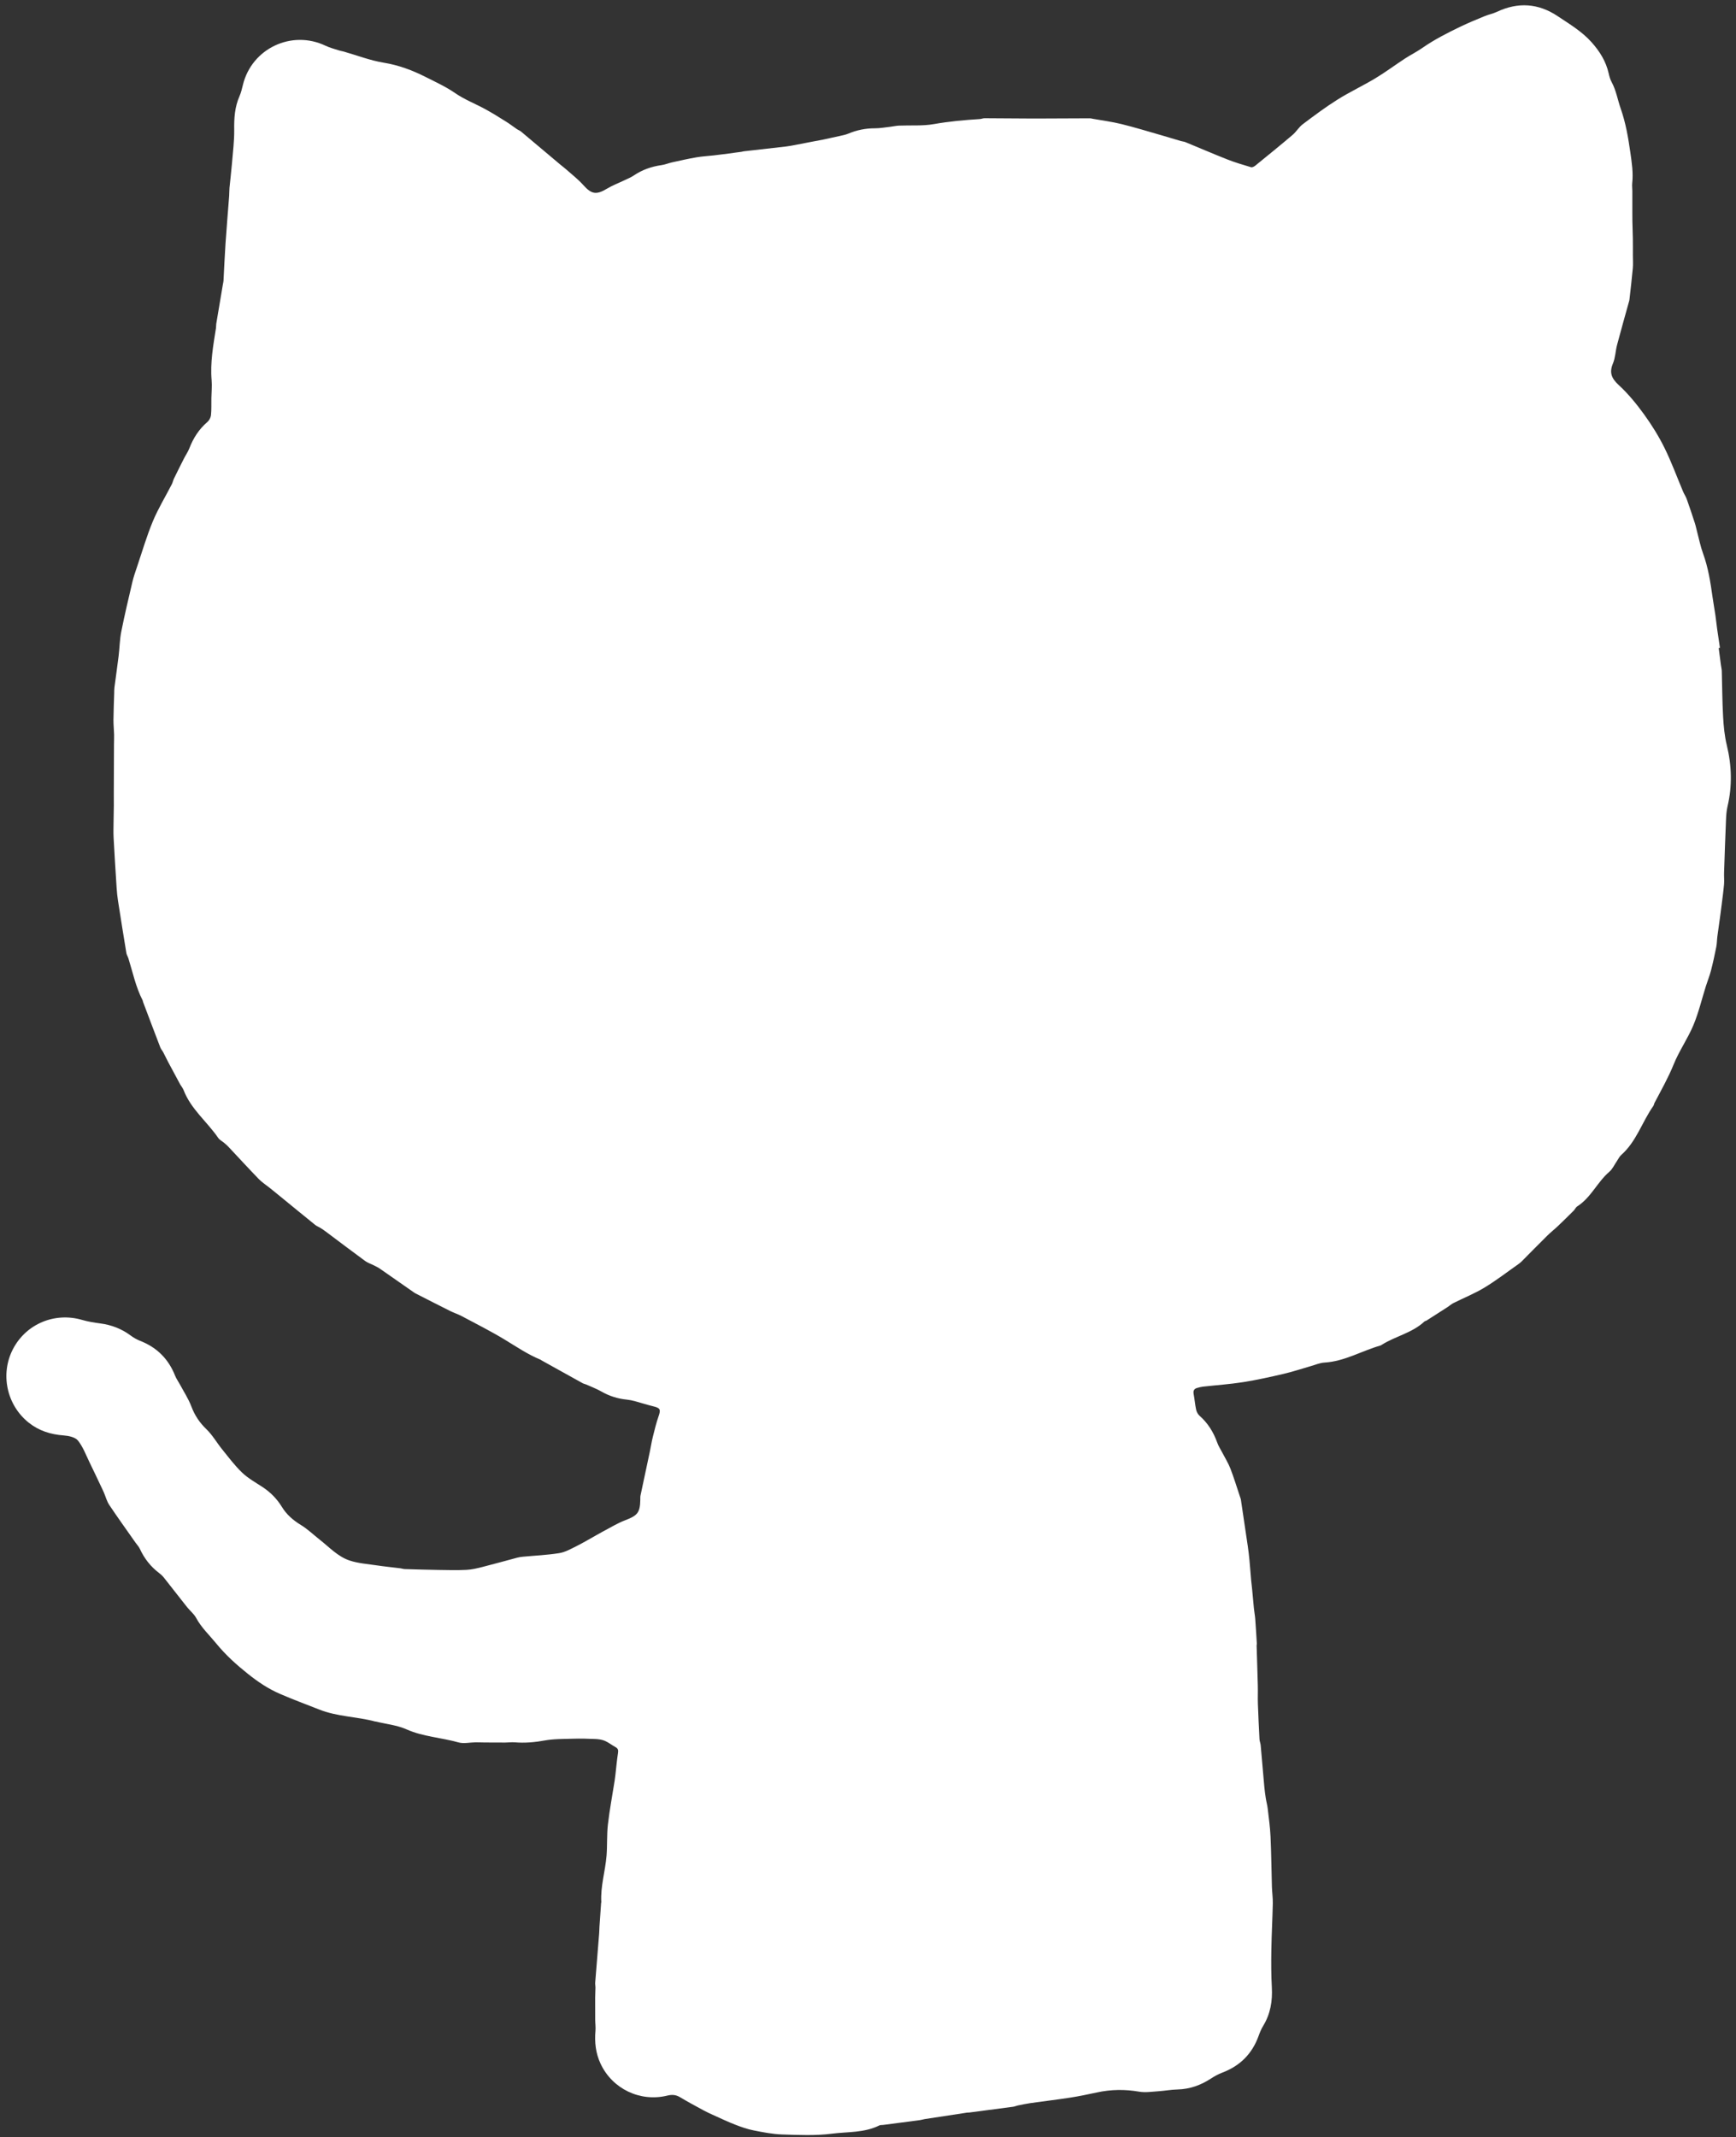 <?xml version="1.0" encoding="UTF-8" standalone="no"?>
<svg width="217px" height="267px" viewBox="0 0 217 267" version="1.1" xmlns="http://www.w3.org/2000/svg" xmlns:xlink="http://www.w3.org/1999/xlink">
    <rect x="0" y="0" width="217" height="267" fill="#333333" stroke="none"/>
    <!-- Generator: Sketch 3.6.1 (26313) - http://www.bohemiancoding.com/sketch -->
    <title>Shape</title>
    <desc>Created with Sketch.</desc>
    <defs></defs>
    <g id="Page-1" stroke="none" stroke-width="1" fill="none" fill-rule="evenodd">
        <path d="M214.836,80.96 C214.929,81.67 215.021,82.38 215.115,83.09 C215.149,83.347 215.216,83.604 215.223,83.861 C215.279,85.753 215.281,87.648 215.387,89.537 C215.454,90.729 215.567,91.938 215.847,93.093 C216.468,95.652 216.545,98.188 215.94,100.754 C215.808,101.311 215.773,101.897 215.749,102.472 C215.655,104.661 215.582,106.852 215.509,109.042 C215.493,109.521 215.547,110.004 215.506,110.48 C215.432,111.332 215.312,112.18 215.208,113.029 C215.155,113.465 215.099,113.9 215.039,114.335 C214.918,115.222 214.786,116.108 214.671,116.996 C214.615,117.43 214.621,117.875 214.536,118.303 C214.338,119.296 214.126,120.287 213.872,121.266 C213.703,121.919 213.444,122.548 213.241,123.192 C212.724,124.825 212.333,126.51 211.675,128.084 C210.97,129.767 209.891,131.296 209.208,132.985 C208.531,134.657 207.649,136.204 206.819,137.787 C206.755,137.91 206.745,138.066 206.667,138.177 C205.258,140.17 204.557,142.626 202.654,144.3 C202.422,144.505 202.285,144.817 202.104,145.08 C201.797,145.523 201.568,146.056 201.172,146.395 C199.664,147.685 198.875,149.633 197.157,150.725 C196.966,150.847 196.866,151.105 196.697,151.273 C196.05,151.919 195.397,152.56 194.734,153.19 C194.301,153.601 193.828,153.969 193.404,154.388 C192.329,155.451 191.271,156.532 190.205,157.603 C190.092,157.716 189.968,157.82 189.838,157.912 C188.42,158.907 187.045,159.972 185.567,160.867 C184.328,161.617 182.965,162.162 181.666,162.813 C181.419,162.936 181.211,163.133 180.978,163.284 C180.094,163.855 179.208,164.423 178.321,164.988 C178.237,165.041 178.119,165.049 178.05,165.113 C176.535,166.53 174.469,166.93 172.763,167.992 C172.696,168.034 172.629,168.088 172.554,168.109 C170.209,168.781 168.062,170.094 165.549,170.241 C164.984,170.274 164.429,170.518 163.872,170.676 C162.744,170.998 161.629,171.376 160.487,171.642 C158.8,172.036 157.106,172.414 155.396,172.684 C153.726,172.947 152.034,173.061 150.352,173.249 C150.116,173.275 149.882,173.344 149.651,173.406 C149.25,173.514 149.13,173.768 149.207,174.178 C149.329,174.824 149.377,175.486 149.517,176.128 C149.576,176.398 149.733,176.696 149.938,176.877 C150.987,177.802 151.689,178.938 152.156,180.246 C152.307,180.673 152.565,181.061 152.775,181.468 C153.122,182.14 153.532,182.789 153.803,183.49 C154.254,184.659 154.616,185.862 155.016,187.051 C155.048,187.146 155.092,187.239 155.107,187.337 C155.399,189.285 155.691,191.233 155.974,193.183 C156.057,193.753 156.124,194.327 156.179,194.9 C156.258,195.732 156.317,196.566 156.39,197.398 C156.423,197.774 156.476,198.148 156.512,198.524 C156.59,199.337 156.658,200.151 156.74,200.963 C156.785,201.398 156.871,201.83 156.904,202.265 C156.982,203.295 157.041,204.327 157.104,205.357 C157.109,205.435 157.075,205.516 157.077,205.595 C157.127,207.265 157.186,208.935 157.227,210.606 C157.247,211.363 157.21,212.122 157.237,212.879 C157.288,214.353 157.358,215.826 157.436,217.298 C157.45,217.555 157.563,217.805 157.586,218.062 C157.741,219.769 157.88,221.476 158.034,223.183 C158.079,223.678 158.145,224.172 158.222,224.664 C158.289,225.098 158.412,225.524 158.463,225.959 C158.599,227.126 158.763,228.292 158.816,229.463 C158.912,231.552 158.928,233.644 158.99,235.735 C159.011,236.433 159.115,237.131 159.1,237.828 C159.059,239.76 158.949,241.69 158.918,243.621 C158.894,245.175 158.892,246.733 158.979,248.284 C159.076,250.013 158.805,251.624 157.894,253.117 C157.657,253.505 157.48,253.938 157.325,254.368 C156.522,256.595 155.014,258.107 152.803,258.947 C152.306,259.136 151.824,259.396 151.379,259.688 C150.093,260.53 148.713,261.024 147.161,261.06 C146.368,261.079 145.578,261.23 144.784,261.282 C143.99,261.334 143.17,261.467 142.4,261.334 C140.621,261.028 138.874,261.047 137.116,261.43 C136.01,261.671 134.898,261.903 133.78,262.076 C132.128,262.332 130.466,262.527 128.809,262.762 C128.278,262.837 127.75,262.952 127.224,263.059 C127.029,263.099 126.842,263.191 126.646,263.217 C124.811,263.464 122.975,263.702 121.139,263.941 C121.06,263.951 120.978,263.937 120.9,263.949 C119.13,264.217 117.361,264.486 115.591,264.759 C115.395,264.789 115.203,264.859 115.005,264.885 C113.466,265.09 111.926,265.29 110.386,265.49 C110.228,265.511 110.047,265.485 109.913,265.552 C108.043,266.489 105.964,266.331 103.984,266.584 C101.943,266.844 99.845,266.748 97.777,266.681 C96.571,266.642 95.365,266.402 94.175,266.166 C93.398,266.012 92.637,265.741 91.896,265.454 C91.006,265.111 90.144,264.699 89.273,264.308 C88.835,264.112 88.398,263.914 87.977,263.686 C86.981,263.146 85.98,262.611 85.009,262.027 C84.487,261.713 83.994,261.682 83.412,261.824 C80.014,262.654 76.539,260.983 75.069,257.835 C74.461,256.532 74.308,255.158 74.433,253.734 C74.473,253.282 74.405,252.822 74.401,252.365 C74.393,251.45 74.391,250.536 74.396,249.621 C74.398,249.184 74.428,248.748 74.433,248.311 C74.435,248.112 74.384,247.91 74.4,247.713 C74.562,245.649 74.733,243.585 74.898,241.521 C74.919,241.264 74.914,241.004 74.931,240.746 C74.997,239.754 75.068,238.762 75.138,237.77 C75.14,237.73 75.164,237.691 75.162,237.653 C75.05,235.677 75.661,233.784 75.819,231.841 C75.923,230.551 75.84,229.243 75.987,227.96 C76.198,226.122 76.546,224.3 76.832,222.471 C76.875,222.196 76.906,221.918 76.938,221.641 C77.039,220.77 77.113,219.896 77.248,219.032 C77.302,218.686 77.269,218.466 76.944,218.289 C76.489,218.041 76.076,217.703 75.604,217.5 C75.236,217.343 74.807,217.289 74.402,217.271 C73.488,217.229 72.571,217.207 71.657,217.235 C70.445,217.272 69.213,217.246 68.03,217.464 C66.794,217.691 65.582,217.789 64.338,217.688 C63.944,217.656 63.544,217.715 63.146,217.716 C62.291,217.719 61.436,217.713 60.581,217.707 C60.204,217.705 59.826,217.685 59.448,217.688 C58.729,217.695 57.962,217.883 57.3,217.695 C55.158,217.089 52.903,216.994 50.821,216.068 C49.624,215.535 48.249,215.401 46.954,215.087 C46.935,215.083 46.913,215.089 46.894,215.085 C44.595,214.466 42.184,214.494 39.903,213.589 C38.263,212.939 36.611,212.335 34.984,211.627 C33.485,210.976 32.228,210.122 30.964,209.113 C29.52,207.96 28.199,206.768 27.022,205.327 C26.168,204.282 25.176,203.365 24.52,202.149 C24.242,201.634 23.742,201.244 23.37,200.776 C22.403,199.56 21.456,198.329 20.49,197.112 C20.318,196.896 20.109,196.7 19.887,196.532 C18.826,195.731 18.039,194.72 17.483,193.514 C17.352,193.23 17.119,192.994 16.936,192.733 C15.838,191.168 14.719,189.616 13.657,188.027 C13.352,187.571 13.214,187.005 12.992,186.491 C12.874,186.217 12.741,185.949 12.613,185.679 C12.144,184.692 11.682,183.701 11.2,182.721 C10.743,181.79 10.381,180.776 9.746,179.985 C9.406,179.561 8.588,179.39 7.968,179.344 C6.342,179.224 4.874,178.77 3.591,177.748 C0.83,175.548 -0.002,171.657 1.629,168.539 C3.268,165.406 6.84,163.915 10.25,164.907 C10.99,165.122 11.761,165.248 12.526,165.348 C13.926,165.532 15.192,166.012 16.328,166.858 C16.691,167.128 17.099,167.361 17.52,167.526 C19.612,168.346 21.063,169.788 21.887,171.88 C22.039,172.264 22.294,172.607 22.491,172.975 C22.978,173.884 23.556,174.76 23.918,175.718 C24.339,176.834 24.944,177.744 25.808,178.573 C26.558,179.292 27.087,180.237 27.748,181.054 C28.559,182.055 29.335,183.101 30.261,183.987 C30.999,184.693 31.926,185.207 32.791,185.773 C33.797,186.43 34.614,187.256 35.242,188.281 C35.826,189.235 36.635,189.937 37.6,190.525 C38.458,191.046 39.196,191.763 39.991,192.389 C41.178,193.323 42.241,194.485 43.698,194.97 C44.762,195.325 45.923,195.404 47.045,195.571 C48.048,195.72 49.058,195.821 50.064,195.946 C50.242,195.968 50.417,196.035 50.594,196.041 C51.987,196.083 53.38,196.125 54.773,196.146 C55.948,196.164 57.126,196.195 58.299,196.138 C58.967,196.106 59.636,195.946 60.289,195.781 C61.756,195.41 63.212,194.997 64.675,194.61 C64.905,194.549 65.146,194.518 65.384,194.495 C66.892,194.352 68.411,194.288 69.903,194.049 C70.642,193.93 71.348,193.529 72.035,193.187 C72.905,192.754 73.741,192.252 74.591,191.779 C74.852,191.634 75.108,191.48 75.373,191.342 C76.29,190.867 77.177,190.31 78.137,189.945 C79.677,189.36 80.008,188.999 80.038,187.383 C80.041,187.203 80.028,187.018 80.064,186.845 C80.453,184.993 80.853,183.144 81.245,181.293 C81.369,180.71 81.456,180.117 81.6,179.539 C81.817,178.67 82.026,177.796 82.32,176.952 C82.615,176.103 82.537,175.919 81.655,175.705 C80.88,175.517 80.12,175.266 79.35,175.059 C79.024,174.972 78.689,174.901 78.353,174.868 C77.221,174.757 76.17,174.427 75.178,173.859 C74.577,173.516 73.921,173.269 73.287,172.985 C73.141,172.92 72.975,172.898 72.837,172.822 C71.112,171.87 69.392,170.911 67.67,169.953 C67.635,169.934 67.609,169.897 67.573,169.883 C65.978,169.23 64.563,168.264 63.097,167.376 C61.346,166.315 59.51,165.394 57.701,164.429 C57.245,164.186 56.743,164.032 56.28,163.801 C54.819,163.072 53.366,162.325 51.911,161.584 C51.858,161.557 51.808,161.522 51.759,161.488 C50.338,160.496 48.919,159.5 47.494,158.514 C47.266,158.356 47.012,158.235 46.763,158.108 C46.389,157.918 45.973,157.789 45.639,157.545 C43.985,156.335 42.354,155.094 40.712,153.867 C40.505,153.712 40.292,153.564 40.072,153.427 C39.851,153.29 39.596,153.201 39.397,153.04 C37.878,151.814 36.37,150.575 34.858,149.341 C34.488,149.039 34.118,148.737 33.746,148.439 C33.28,148.064 32.765,147.738 32.351,147.313 C31.062,145.984 29.812,144.617 28.543,143.269 C28.379,143.095 28.194,142.939 28.012,142.785 C27.768,142.578 27.451,142.425 27.278,142.172 C25.888,140.143 23.861,138.575 22.95,136.198 C22.845,135.924 22.635,135.691 22.492,135.429 C21.998,134.522 21.51,133.613 21.026,132.7 C20.812,132.297 20.62,131.882 20.407,131.478 C20.295,131.266 20.122,131.082 20.038,130.862 C19.309,128.968 18.594,127.068 17.876,125.17 C17.855,125.115 17.86,125.047 17.834,124.996 C16.976,123.335 16.602,121.511 16.053,119.746 C15.982,119.518 15.835,119.307 15.797,119.075 C15.44,116.915 15.094,114.753 14.758,112.59 C14.673,112.04 14.614,111.484 14.578,110.928 C14.443,108.843 14.311,106.757 14.201,104.67 C14.164,103.977 14.192,103.281 14.198,102.587 C14.203,101.948 14.223,101.31 14.229,100.671 C14.233,100.136 14.224,99.601 14.226,99.066 C14.232,97.055 14.24,95.045 14.248,93.034 C14.25,92.617 14.274,92.199 14.263,91.782 C14.246,91.164 14.178,90.546 14.183,89.928 C14.193,88.834 14.241,87.74 14.274,86.647 C14.282,86.387 14.274,86.125 14.308,85.869 C14.476,84.566 14.669,83.266 14.828,81.962 C14.951,80.955 14.959,79.928 15.155,78.938 C15.57,76.851 16.063,74.78 16.549,72.708 C16.698,72.071 16.917,71.449 17.127,70.828 C17.772,68.923 18.335,66.984 19.106,65.131 C19.77,63.539 20.681,62.049 21.473,60.51 C21.591,60.281 21.639,60.016 21.751,59.783 C22.16,58.943 22.579,58.107 23.002,57.274 C23.218,56.849 23.5,56.451 23.67,56.009 C24.163,54.735 24.868,53.626 25.917,52.73 C26.149,52.532 26.341,52.176 26.373,51.875 C26.447,51.166 26.41,50.446 26.422,49.73 C26.434,48.992 26.516,48.248 26.453,47.516 C26.262,45.306 26.656,43.153 26.996,40.992 C27.024,40.815 27.003,40.63 27.032,40.454 C27.306,38.804 27.587,37.154 27.865,35.504 C27.888,35.366 27.929,35.23 27.937,35.091 C28.022,33.538 28.084,31.983 28.189,30.431 C28.324,28.442 28.495,26.456 28.645,24.469 C28.67,24.131 28.655,23.789 28.687,23.452 C28.784,22.443 28.911,21.436 28.995,20.426 C29.112,19.015 29.295,17.601 29.275,16.191 C29.254,14.748 29.345,13.363 29.934,12.027 C30.134,11.574 30.248,11.079 30.366,10.595 C31.477,6.049 36.463,3.697 40.688,5.712 C41.24,5.976 41.848,6.123 42.433,6.316 C42.603,6.372 42.786,6.39 42.958,6.44 C44.623,6.916 46.262,7.553 47.959,7.832 C49.847,8.142 51.54,8.775 53.239,9.635 C54.484,10.265 55.729,10.83 56.893,11.633 C58.064,12.441 59.429,12.965 60.686,13.653 C61.574,14.138 62.431,14.679 63.289,15.215 C63.743,15.499 64.166,15.83 64.609,16.131 C64.774,16.243 64.975,16.308 65.126,16.434 C66.773,17.812 68.415,19.199 70.058,20.582 C70.287,20.774 70.53,20.949 70.752,21.147 C71.48,21.796 72.264,22.396 72.909,23.119 C73.938,24.27 74.534,24.378 75.867,23.576 C76.563,23.158 77.336,22.868 78.072,22.514 C78.448,22.333 78.845,22.179 79.187,21.947 C80.253,21.223 81.421,20.808 82.692,20.63 C83.141,20.567 83.57,20.381 84.016,20.283 C85.024,20.061 86.031,19.834 87.046,19.658 C87.75,19.536 88.469,19.499 89.181,19.42 C89.577,19.376 89.974,19.326 90.369,19.274 C91.138,19.174 91.906,19.071 92.675,18.967 C92.774,18.954 92.868,18.916 92.968,18.905 C94.729,18.705 96.49,18.51 98.25,18.305 C98.646,18.259 99.036,18.18 99.428,18.107 C100.074,17.986 100.719,17.856 101.366,17.731 C101.892,17.63 102.42,17.54 102.945,17.432 C103.609,17.295 104.271,17.149 104.931,16.997 C105.299,16.912 105.679,16.846 106.024,16.701 C107.091,16.254 108.188,16.027 109.35,16.03 C110.002,16.031 110.657,15.91 111.308,15.837 C111.665,15.796 112.02,15.71 112.377,15.695 C113.829,15.634 115.311,15.756 116.728,15.506 C118.638,15.168 120.549,14.995 122.475,14.876 C122.672,14.863 122.868,14.773 123.065,14.773 C125.057,14.779 127.05,14.797 129.043,14.81 C129.481,14.813 129.918,14.81 130.355,14.807 C132.327,14.798 134.298,14.788 136.27,14.782 C136.368,14.782 136.466,14.817 136.565,14.835 C137.778,15.054 139.006,15.21 140.2,15.505 C141.939,15.936 143.655,16.465 145.378,16.958 C146.122,17.171 146.861,17.401 147.604,17.619 C147.795,17.675 148.003,17.686 148.186,17.762 C149.935,18.481 151.67,19.234 153.431,19.926 C154.393,20.304 155.391,20.598 156.384,20.892 C156.53,20.935 156.771,20.81 156.913,20.695 C158.474,19.426 160.036,18.159 161.569,16.858 C162.037,16.46 162.362,15.884 162.848,15.518 C164.264,14.453 165.687,13.386 167.186,12.446 C168.718,11.485 170.369,10.715 171.919,9.782 C173.181,9.024 174.363,8.137 175.596,7.331 C176.295,6.873 177.052,6.501 177.737,6.025 C179.278,4.952 180.94,4.101 182.628,3.296 C183.595,2.835 184.587,2.426 185.578,2.018 C186.073,1.815 186.613,1.714 187.096,1.486 C189.746,0.236 192.291,0.399 194.723,2.028 C196.197,3.016 197.728,3.917 198.939,5.27 C199.964,6.416 200.742,7.654 201.083,9.16 C201.166,9.527 201.266,9.907 201.444,10.234 C202.019,11.283 202.2,12.459 202.586,13.561 C203.214,15.351 203.524,17.163 203.79,19.025 C203.975,20.321 204.17,21.583 204.026,22.888 C203.992,23.202 204.04,23.524 204.041,23.843 C204.043,24.759 204.041,25.674 204.041,26.589 C204.042,26.927 204.039,27.266 204.047,27.604 C204.064,28.341 204.094,29.077 204.105,29.814 C204.116,30.51 204.108,31.206 204.109,31.902 C204.109,32.44 204.15,32.982 204.101,33.515 C203.986,34.804 203.829,36.09 203.688,37.377 C203.681,37.437 203.675,37.497 203.66,37.554 C203.15,39.396 202.625,41.234 202.136,43.081 C201.933,43.85 201.921,44.688 201.619,45.409 C201.132,46.57 201.447,47.286 202.354,48.12 C203.532,49.203 204.567,50.474 205.51,51.774 C206.465,53.092 207.337,54.495 208.059,55.953 C208.939,57.732 209.62,59.608 210.394,61.439 C210.526,61.751 210.728,62.035 210.841,62.352 C211.194,63.343 211.528,64.341 211.851,65.341 C211.979,65.737 212.059,66.149 212.166,66.552 C212.397,67.416 212.571,68.302 212.878,69.14 C213.527,70.915 213.809,72.76 214.071,74.614 C214.176,75.363 214.313,76.107 214.423,76.855 C214.509,77.446 214.568,78.042 214.65,78.634 C214.757,79.403 214.878,80.17 214.992,80.937 C214.945,80.944 214.891,80.952 214.836,80.96 L214.836,80.96 Z" id="Shape" fill="#FFFFFF"></path>
    </g>
</svg>